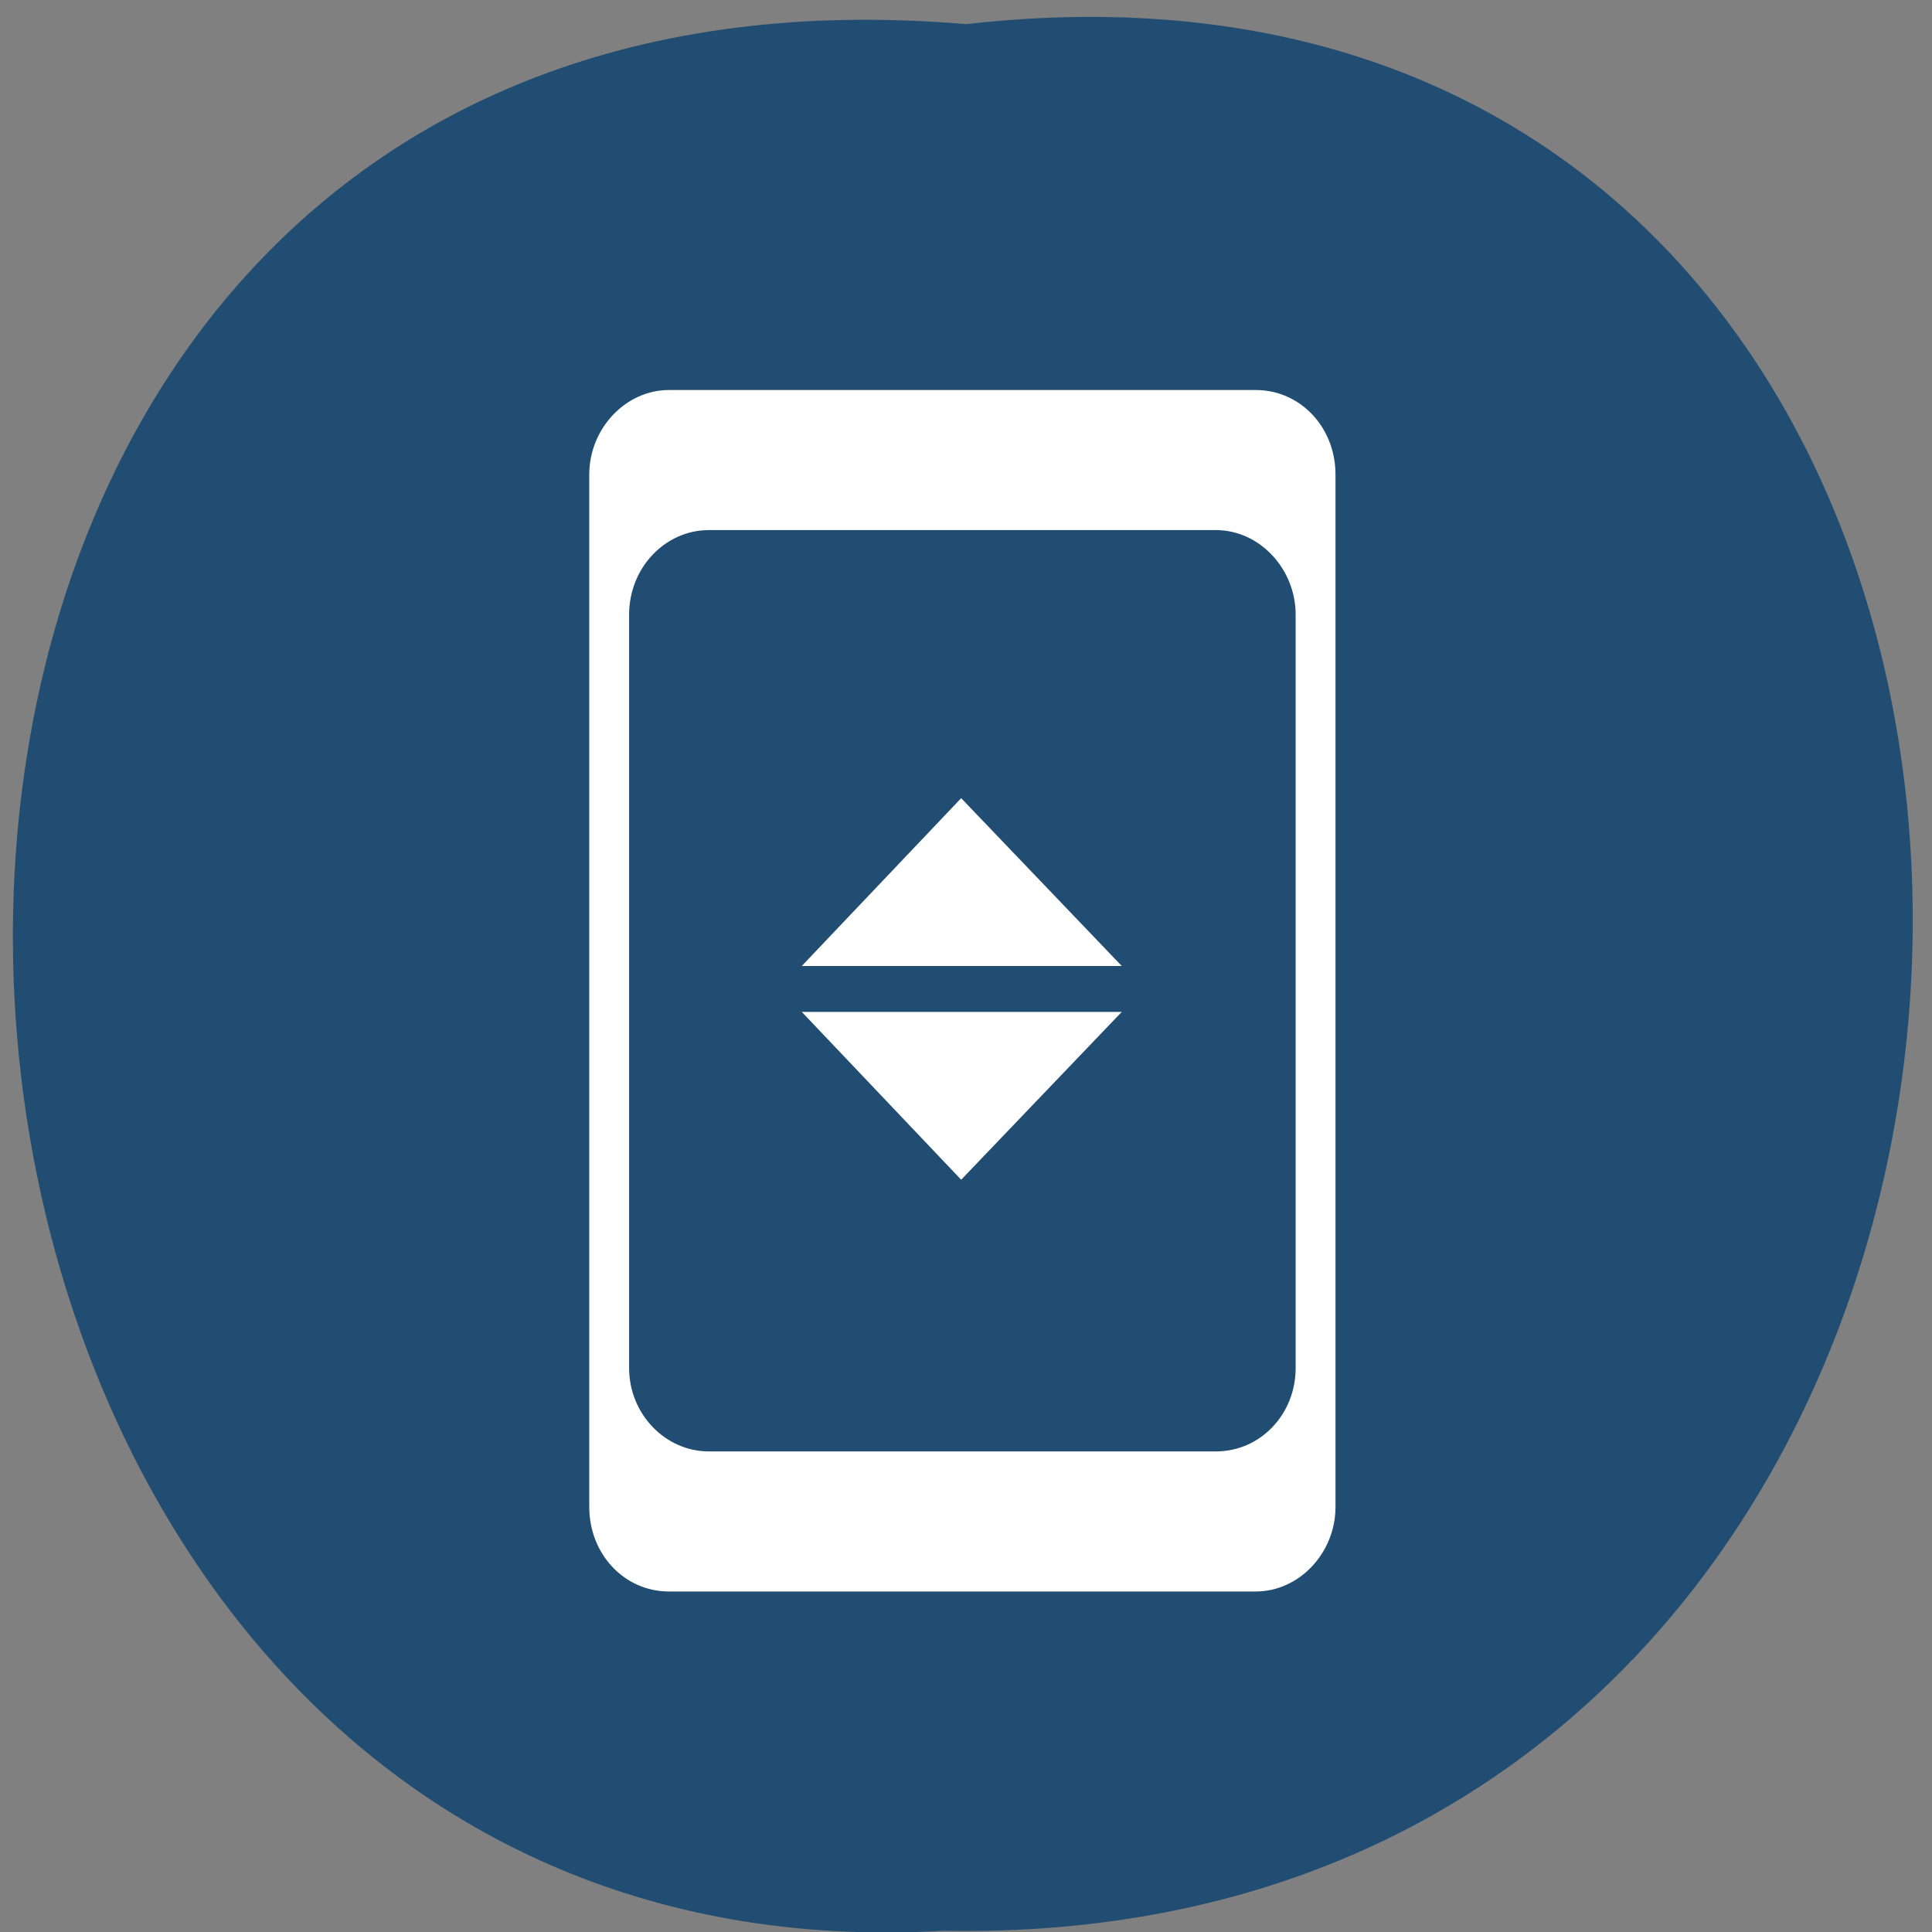 <svg xmlns="http://www.w3.org/2000/svg" viewBox="0 0 16 16"><rect x="0" y="0" width="16" height="16" fill="#808080" stroke="none"/><path d="m 8 0.2 c 10.56 -1.2 10.41 15.99 -0.19 15.79 c -9.86 0.57 -10.74 -16.72 0.19 -15.79" style="fill:#214d72"/><g style="fill:#fff"><path d="m 5.54 3.23 h 4.86 c 0.37 0 0.66 0.31 0.66 0.7 v 8.55 c 0 0.38 -0.3 0.7 -0.66 0.7 h -4.86 c -0.37 0 -0.66 -0.31 -0.66 -0.7 v -8.55 c 0 -0.38 0.3 -0.7 0.66 -0.7 m 0.33 1.16 c -0.36 0 -0.66 0.31 -0.66 0.7 v 6.24 c 0 0.38 0.3 0.69 0.66 0.69 h 4.2 c 0.37 0 0.66 -0.31 0.66 -0.69 v -6.24 c 0 -0.38 -0.3 -0.7 -0.66 -0.7"/><path d="m 6.64 8 l 1.32 -1.39 l 1.33 1.39"/><path d="m 6.64 8.38 l 1.32 1.39 l 1.33 -1.39"/></g></svg>